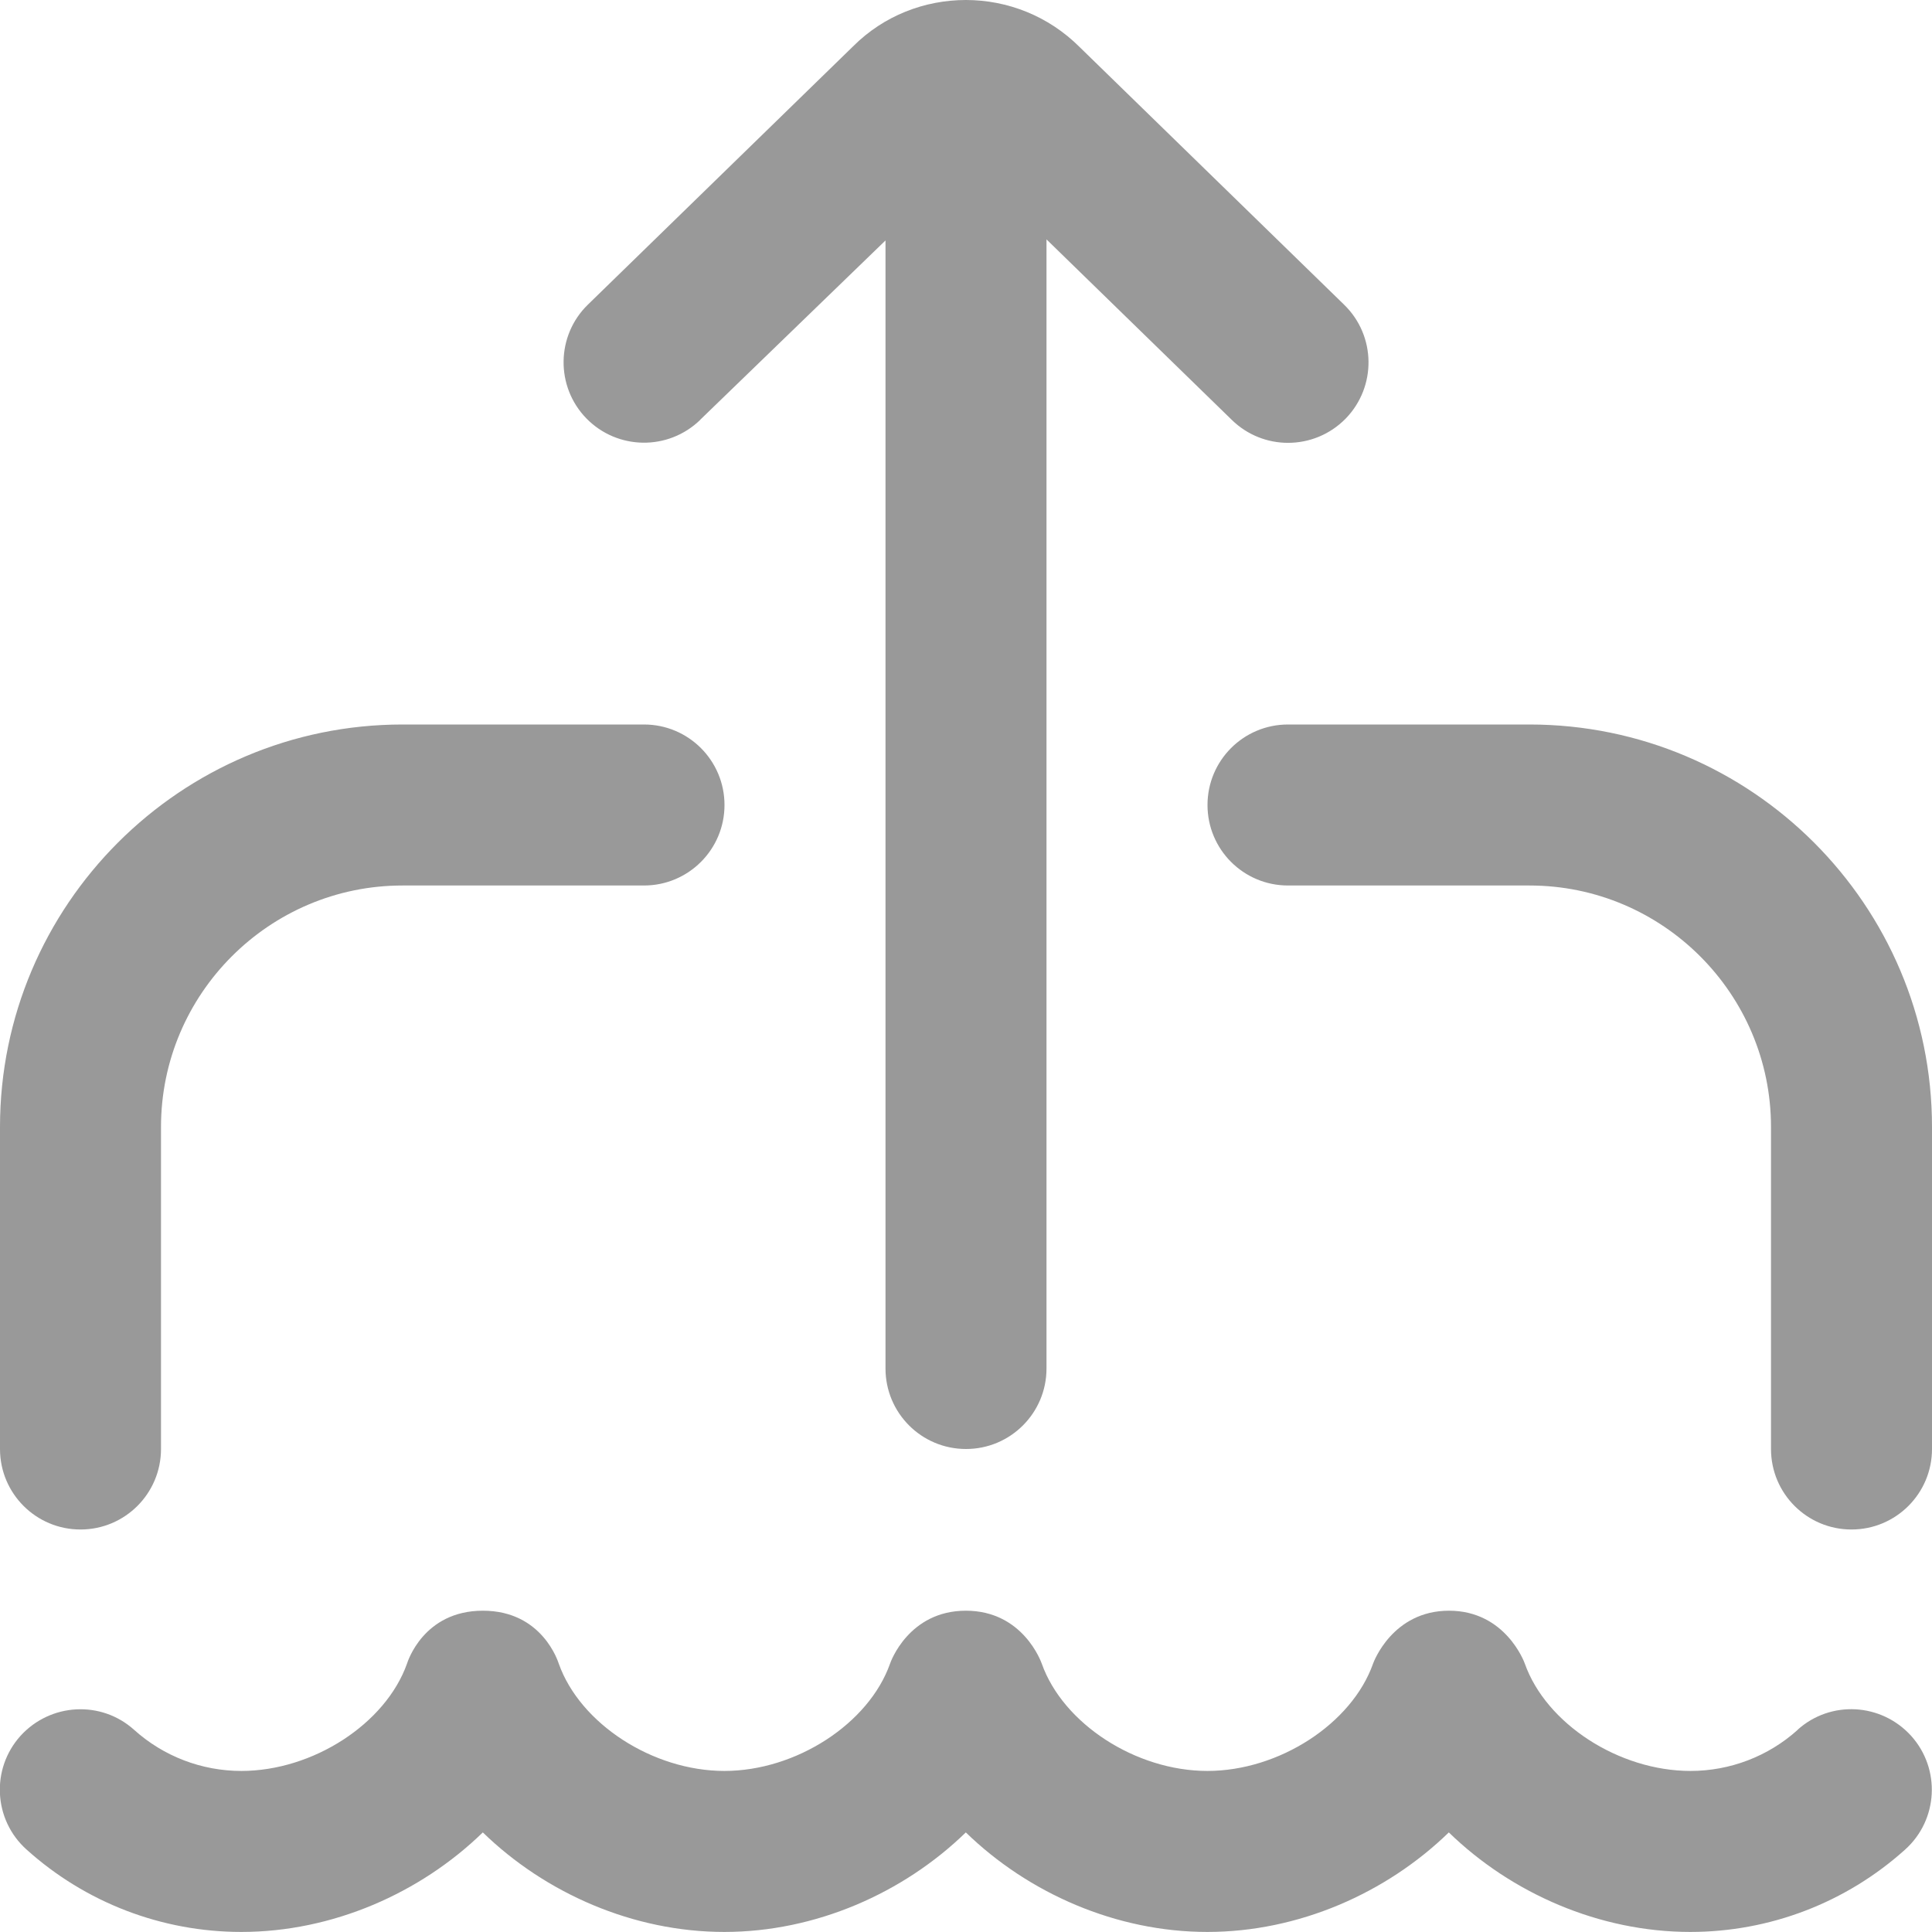 <svg width="33" height="33" viewBox="0 0 33 33" fill="none" xmlns="http://www.w3.org/2000/svg">
<g clip-path="url(#clip0_578_2646)">
<path d="M-0 24.75V19.25C-0 15.459 3.084 12.375 6.875 12.375H11C11.76 12.375 12.375 12.991 12.375 13.75C12.375 14.509 11.76 15.125 11 15.125H6.875C4.601 15.125 2.75 16.976 2.75 19.25V24.75C2.75 25.509 2.135 26.125 1.375 26.125C0.614 26.125 -0 25.509 -0 24.75ZM26.125 12.375H22C21.239 12.375 20.625 12.991 20.625 13.75C20.625 14.509 21.239 15.125 22 15.125H26.125C28.399 15.125 30.25 16.976 30.25 19.25V24.75C30.25 25.509 30.864 26.125 31.625 26.125C32.385 26.125 33 25.509 33 24.75V19.25C33 15.459 29.916 12.375 26.125 12.375ZM11.958 7.172L15.125 4.107V23.375C15.125 24.134 15.739 24.75 16.5 24.75C17.26 24.75 17.875 24.134 17.875 23.375V4.089L21.041 7.173C21.308 7.433 21.653 7.564 22 7.564C22.359 7.564 22.716 7.425 22.986 7.149C23.515 6.604 23.504 5.734 22.958 5.204L18.444 0.807C17.908 0.27 17.204 0.001 16.501 0H16.498C15.797 0 15.099 0.264 14.571 0.792L10.043 5.202C9.498 5.731 9.487 6.603 10.015 7.146C10.546 7.69 11.415 7.701 11.96 7.172H11.958ZM30.706 29.547C30.203 30 29.551 30.249 28.875 30.249C27.652 30.249 26.409 29.443 26.045 28.416C26.037 28.392 25.715 27.512 24.75 27.512C23.785 27.512 23.461 28.392 23.453 28.416C23.089 29.444 21.846 30.249 20.623 30.249C19.401 30.249 18.158 29.443 17.794 28.416C17.785 28.392 17.476 27.512 16.498 27.512C15.521 27.512 15.21 28.392 15.203 28.416C14.839 29.444 13.596 30.249 12.373 30.249C11.151 30.249 9.908 29.443 9.544 28.416C9.535 28.392 9.267 27.512 8.248 27.512C7.23 27.512 6.96 28.392 6.952 28.416C6.587 29.444 5.344 30.249 4.122 30.249C3.446 30.249 2.794 30 2.291 29.547C1.728 29.04 0.861 29.087 0.349 29.651C-0.158 30.216 -0.112 31.085 0.454 31.592C1.461 32.499 2.765 32.999 4.122 32.999C5.676 32.999 7.176 32.34 8.247 31.299C9.318 32.34 10.818 32.999 12.372 32.999C13.926 32.999 15.426 32.34 16.497 31.299C17.568 32.34 19.068 32.999 20.622 32.999C22.176 32.999 23.676 32.34 24.747 31.299C25.818 32.34 27.318 32.999 28.872 32.999C30.229 32.999 31.533 32.499 32.541 31.592C33.106 31.085 33.152 30.216 32.645 29.651C32.133 29.085 31.266 29.039 30.703 29.547H30.706Z" fill="#999999"/>
</g>
<defs>
<clipPath id="clip0_578_2646">
<rect width="33" height="33" fill="white"/>
</clipPath>
</defs>
</svg>
